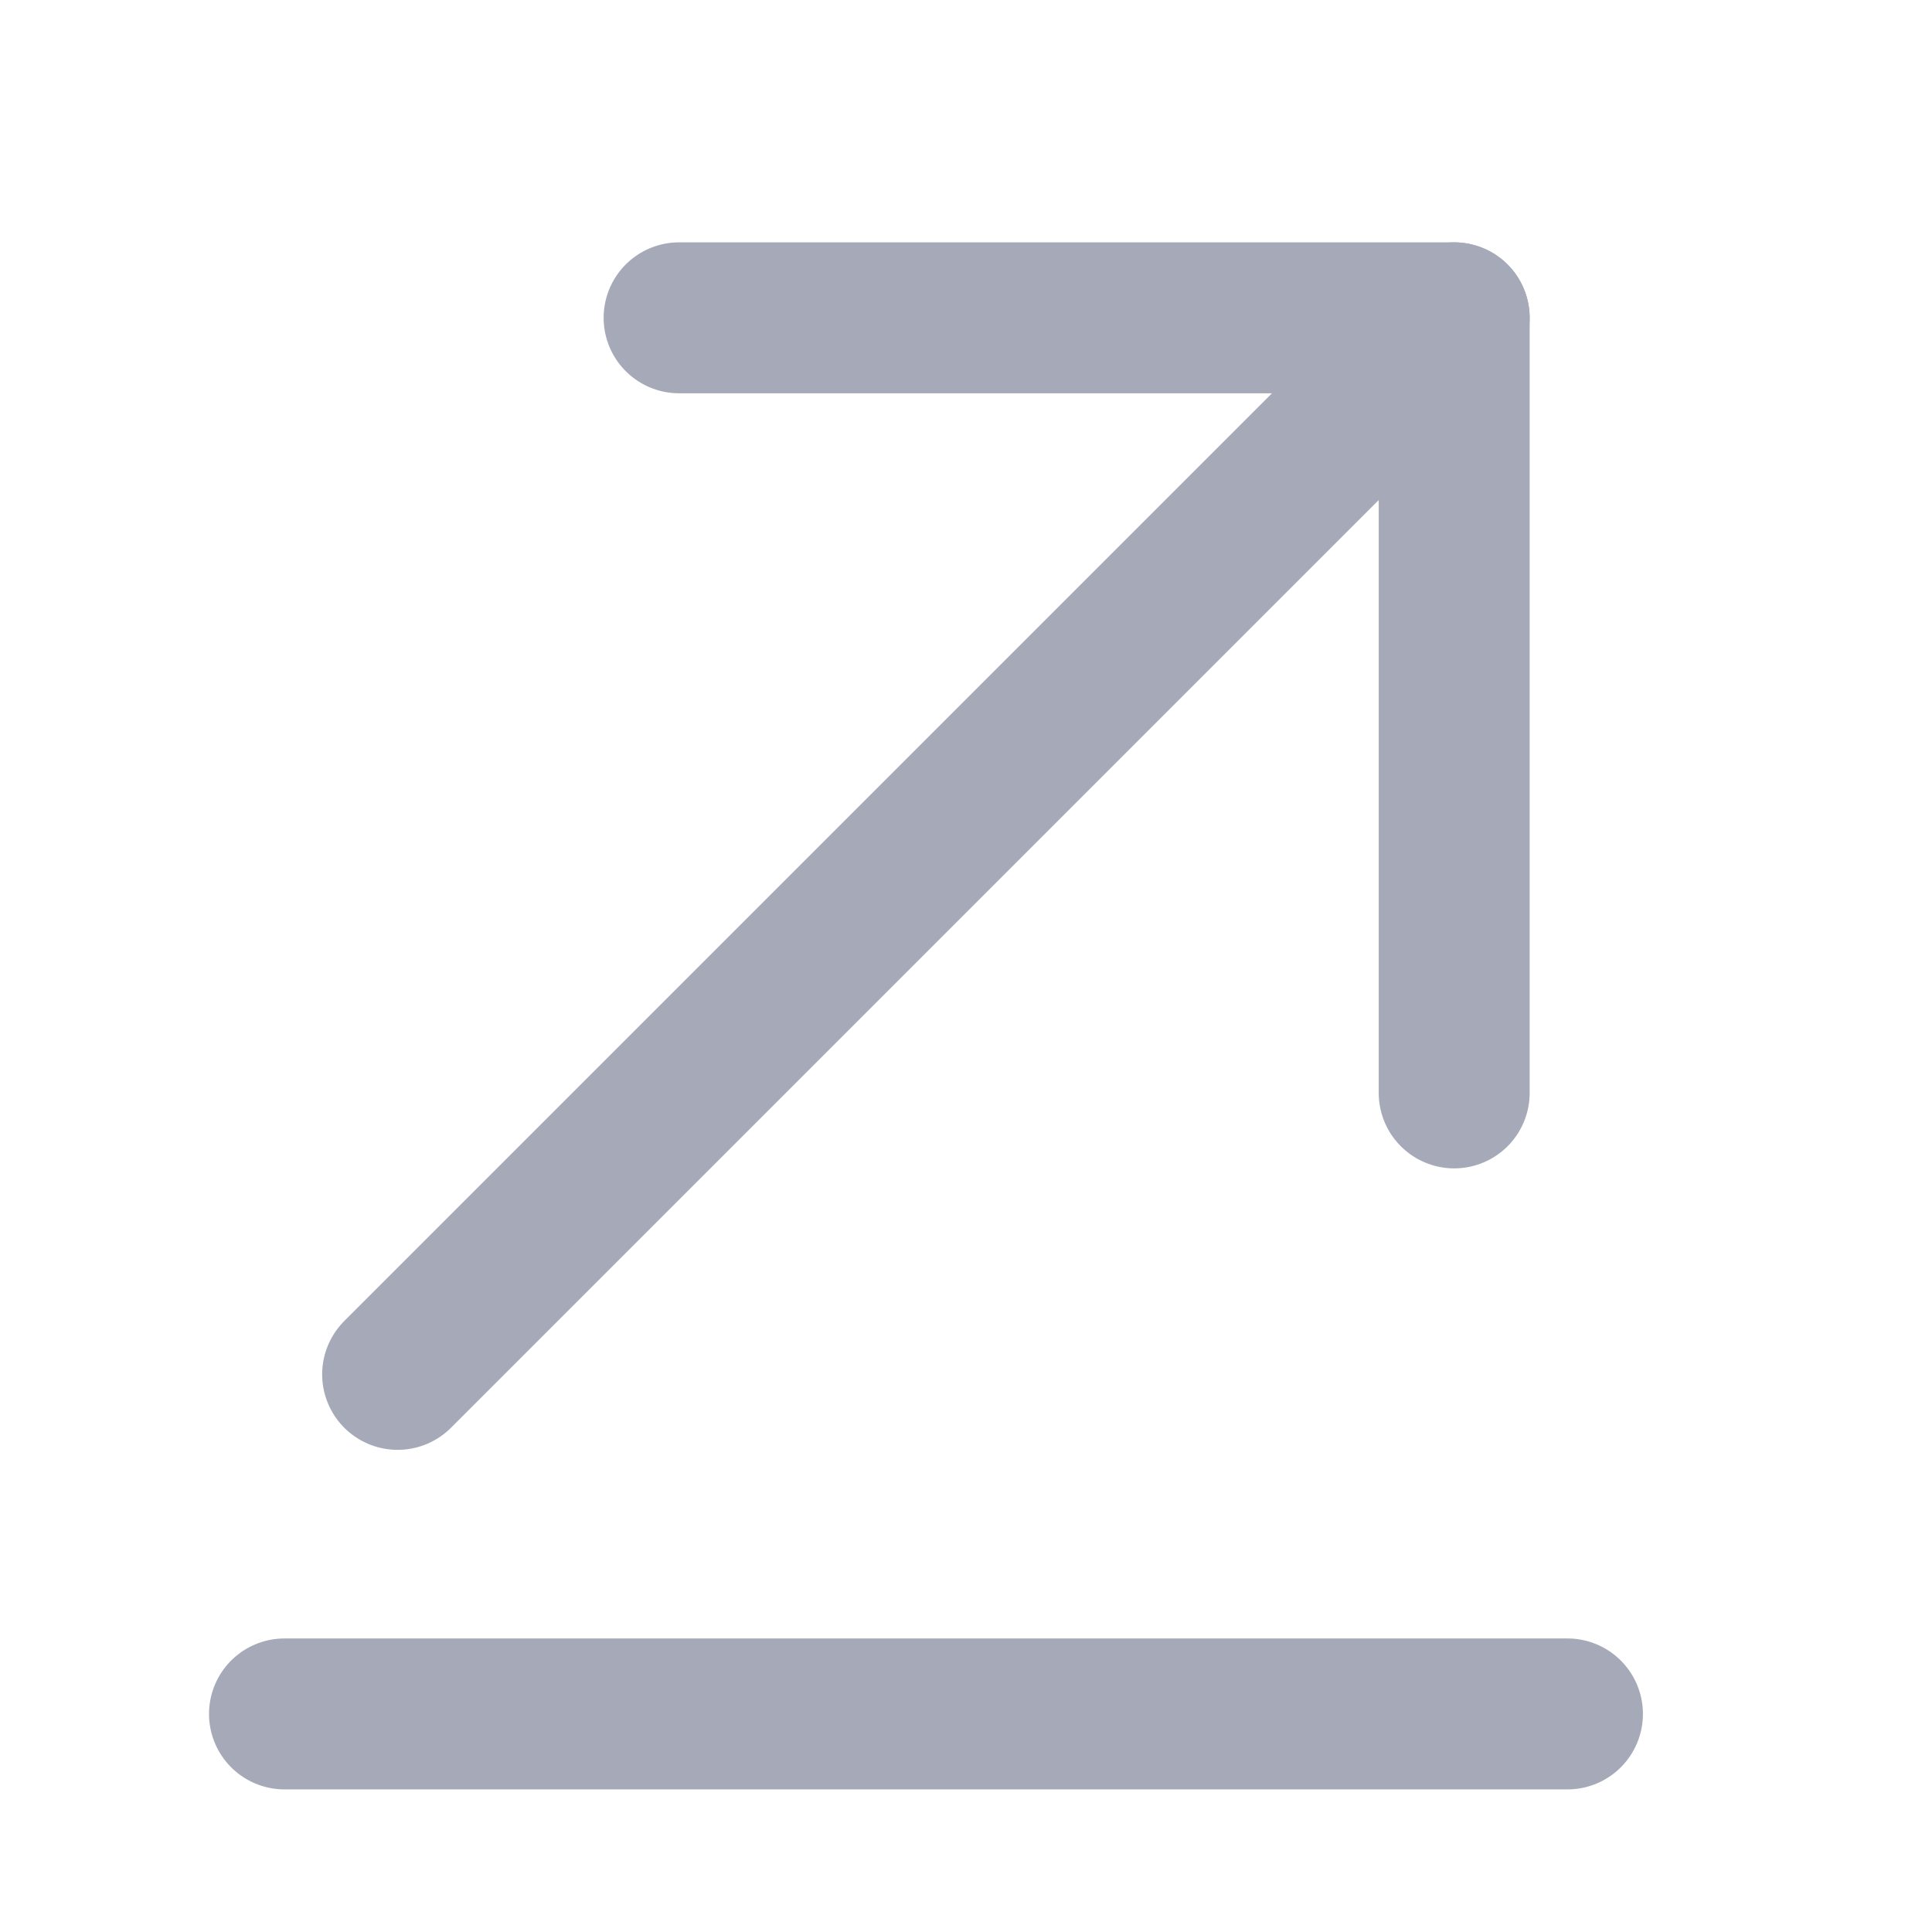 <svg width="16" height="16" viewBox="0 0 16 16" fill="none" xmlns="http://www.w3.org/2000/svg">
<path d="M12.981 14.194H2.356" stroke="#A6A9B8" stroke-width="1.25" stroke-miterlimit="10" stroke-linecap="round" stroke-linejoin="round"/>
<path d="M12.043 2.632L3.293 11.382" stroke="#A6A9B8" stroke-width="1.25" stroke-miterlimit="10" stroke-linecap="round" stroke-linejoin="round"/>
<path d="M12.043 9.051V2.632H5.624" stroke="#A6A9B8" stroke-width="1.25" stroke-miterlimit="10" stroke-linecap="round" stroke-linejoin="round"/>
</svg>
